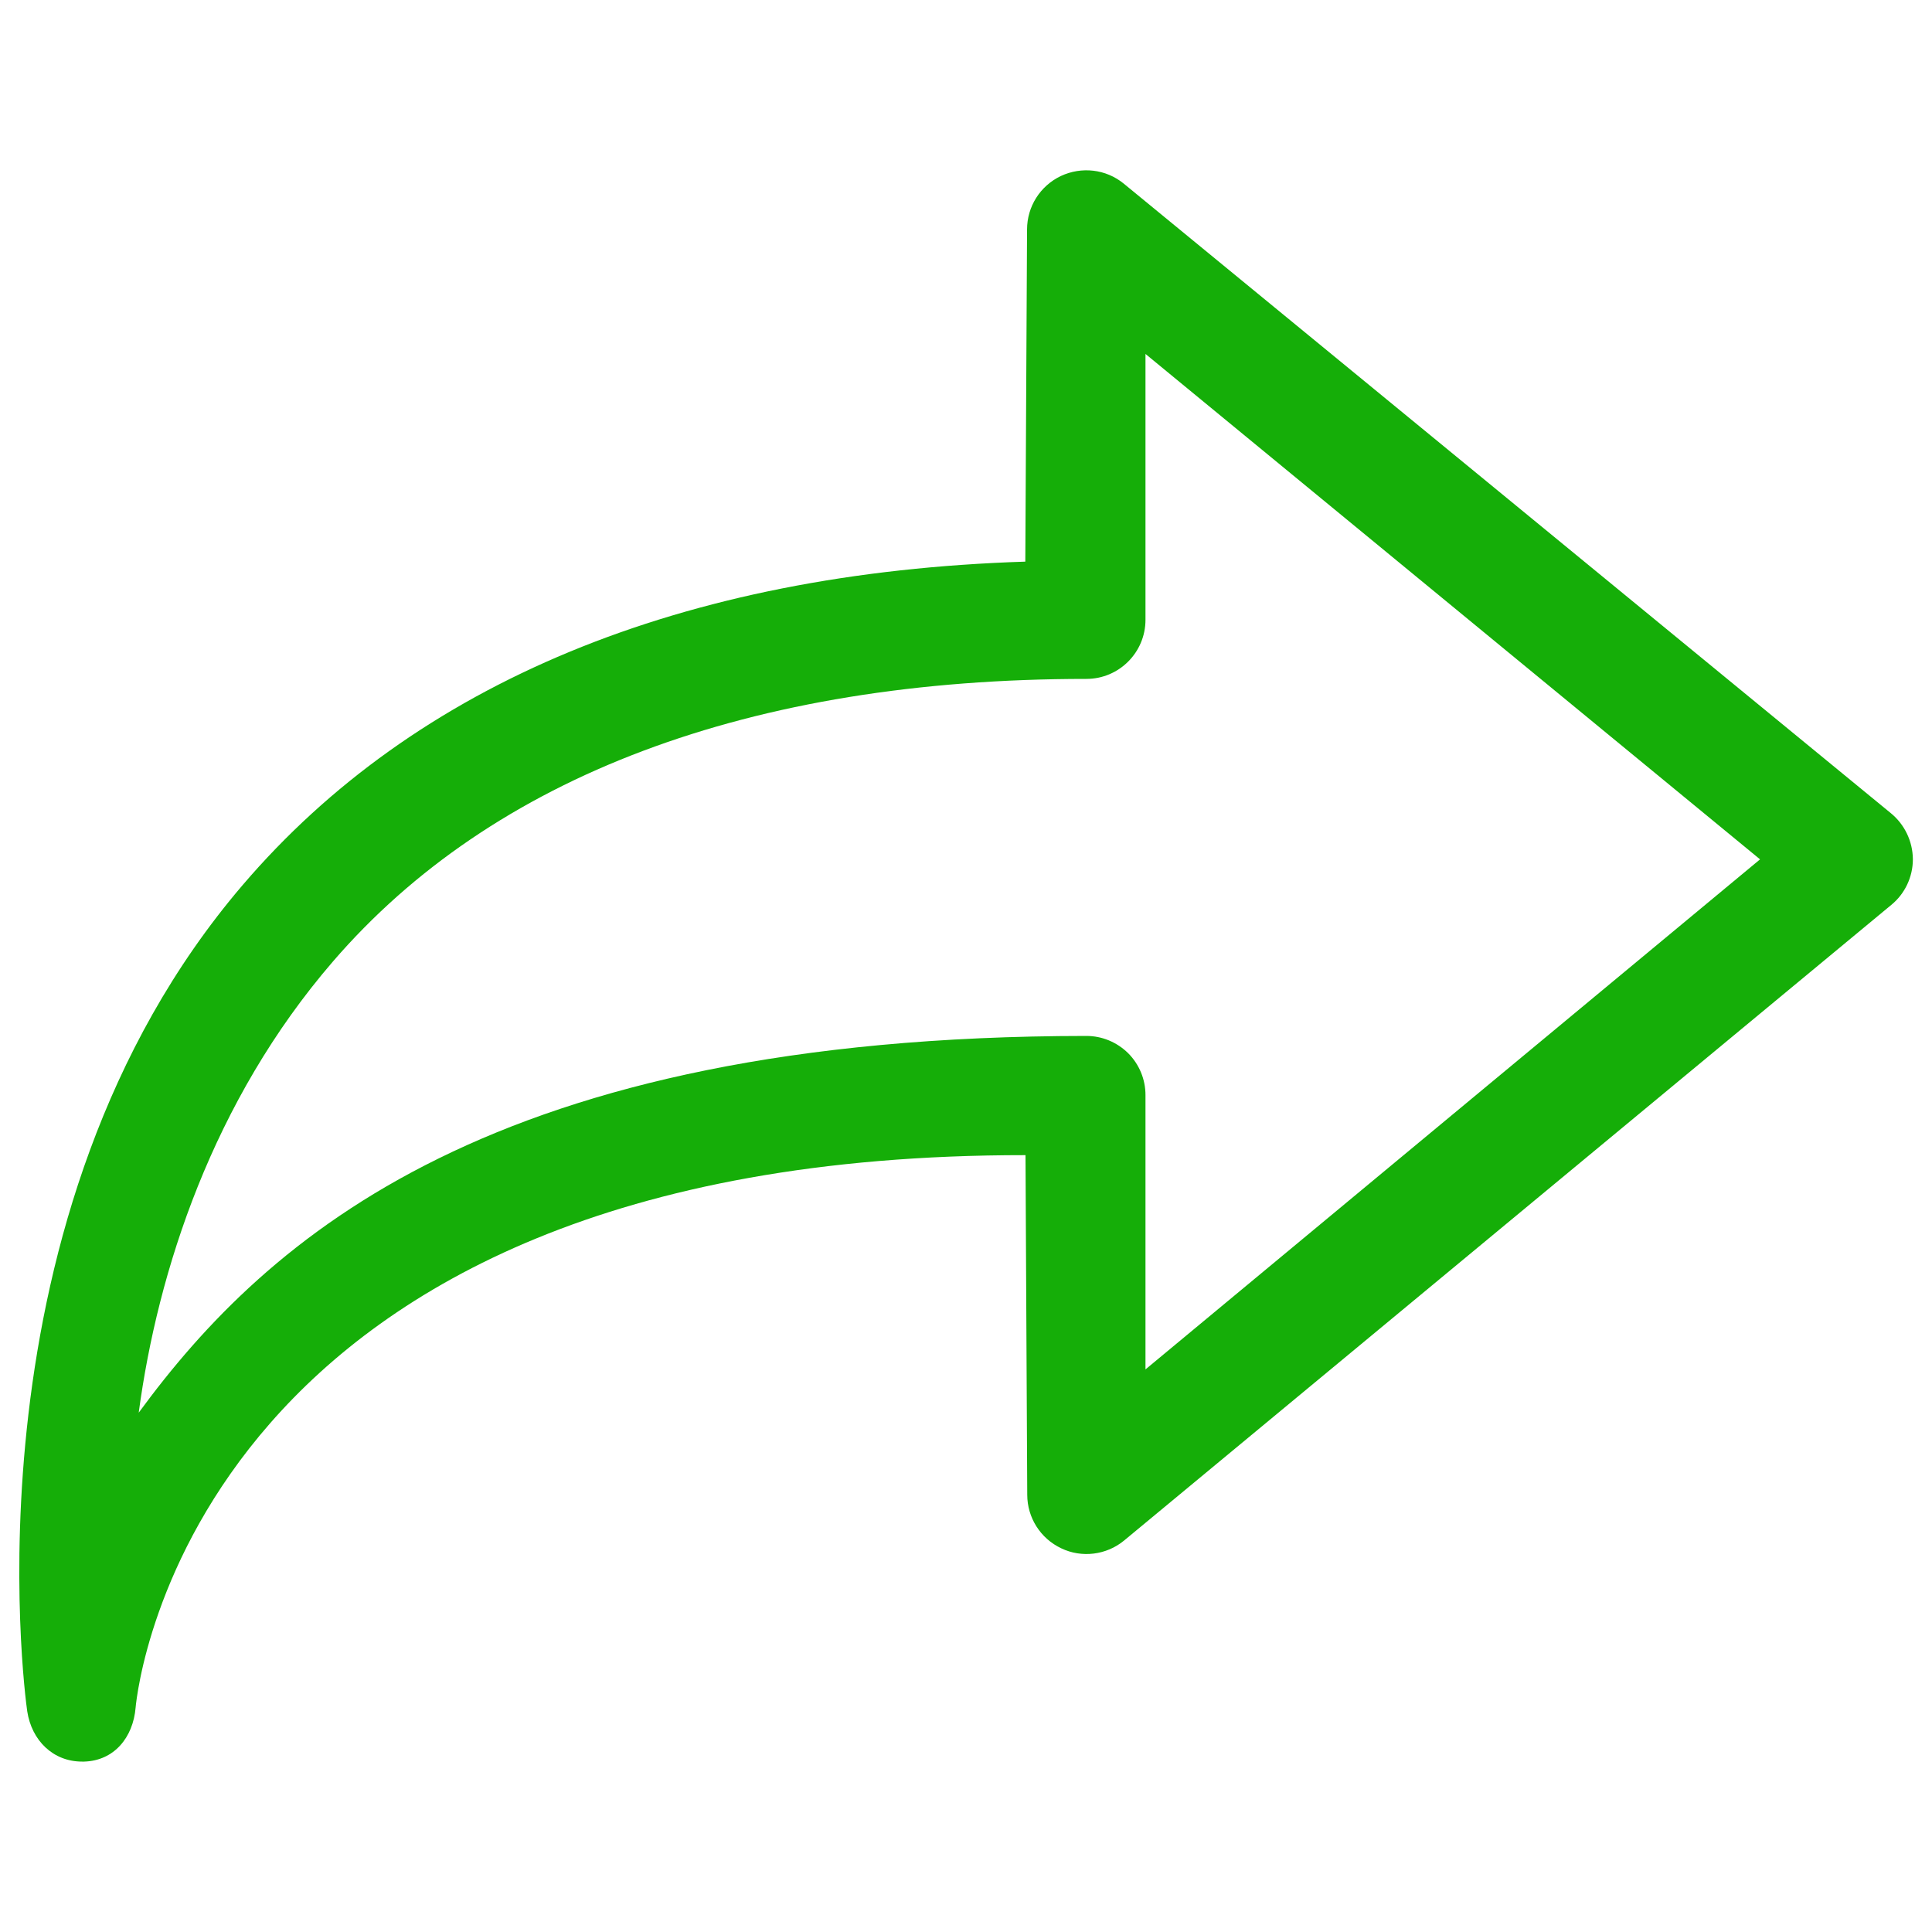 <?xml version="1.0" encoding="utf-8"?>
<!-- Svg Vector Icons : http://www.onlinewebfonts.com/icon -->
<!DOCTYPE svg PUBLIC "-//W3C//DTD SVG 1.1//EN" "http://www.w3.org/Graphics/SVG/1.1/DTD/svg11.dtd">
<svg fill="#15AE08" version="1.1" xmlns="http://www.w3.org/2000/svg" xmlns:xlink="http://www.w3.org/1999/xlink" x="0px" y="0px" viewBox="0 0 1000 1000" enable-background="new 0 0 1000 1000" xml:space="preserve">
<g><path d="M104.1,705.2"/><path d="M978.7,420.9L581.6,95c-9.2-7.5-21.8-8.9-32.5-3.9c-10.7,5.1-17.5,15.8-17.5,27.7l-0.9,171.9c-178,5.7-315.8,62.9-405.1,167.4C-19.9,628.2,12.6,875.5,14.1,885.8c2.3,15,13.3,26,28.4,26c0.3,0,0.7,0,1.1,0c15.5-0.5,25.3-12.5,26.6-28c1-11.3,31.5-286.2,460.6-285.9l0.9,175.8c0,11.8,6.8,22.6,17.6,27.7c10.6,5.1,23.4,3.5,32.5-4l397.1-329c7.1-5.8,11.2-14.5,11.2-23.7C990,435.4,985.8,426.7,978.7,420.9z M592.9,708.8v-142c0-8.1-3.2-15.9-9-21.7c-5.8-5.7-13.5-8.9-21.6-8.9c0,0-0.1,0-0.1,0c-306.4,0.2-423.5,103.7-490.4,195c9.8-73.2,38.3-161.4,100.5-233.5c82.6-95.8,215.7-146.3,390-146.3c16.9,0,30.6-13.7,30.6-30.6V183.2L911,444.8L592.9,708.8z"/></g>
</svg>